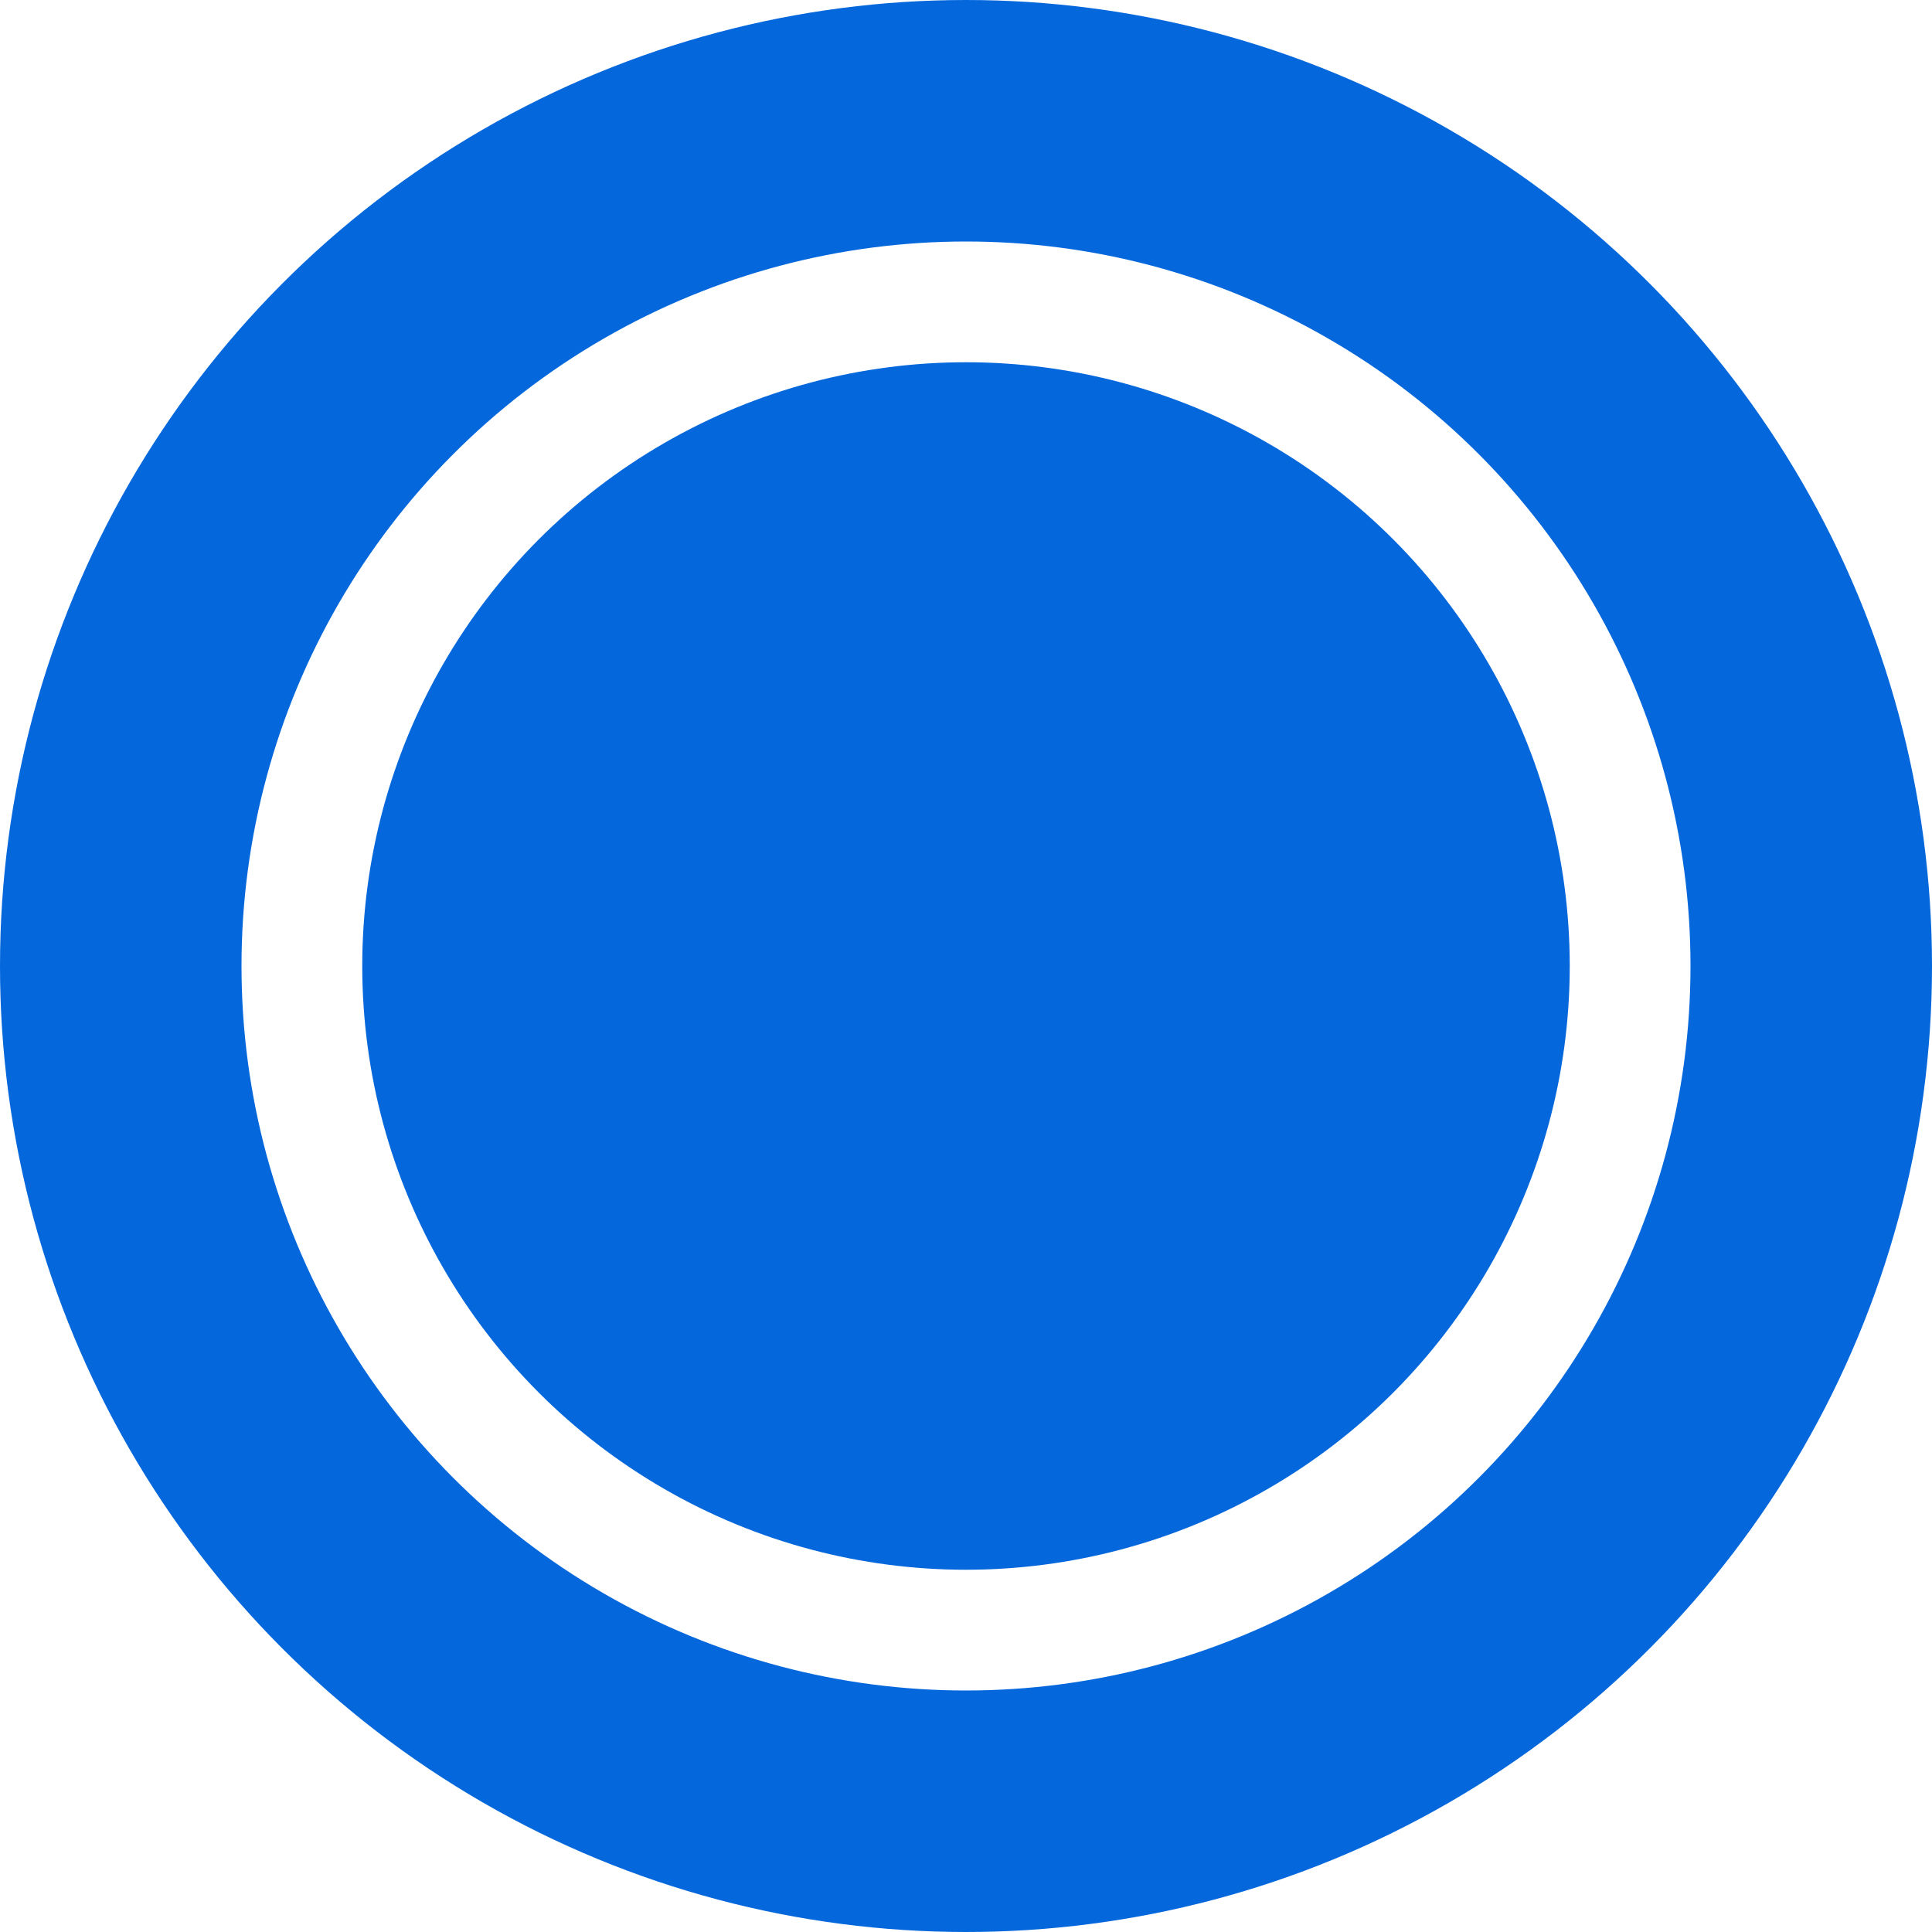 <svg width="16" height="16" viewBox="0 0 16 16" fill="none" xmlns="http://www.w3.org/2000/svg">
<circle cx="8" cy="8" r="7" stroke="#0467DC" stroke-width="2"/>
<circle cx="8" cy="8" r="4" fill="#0467DC" stroke="#0467DC" stroke-width="2"/>
</svg>
